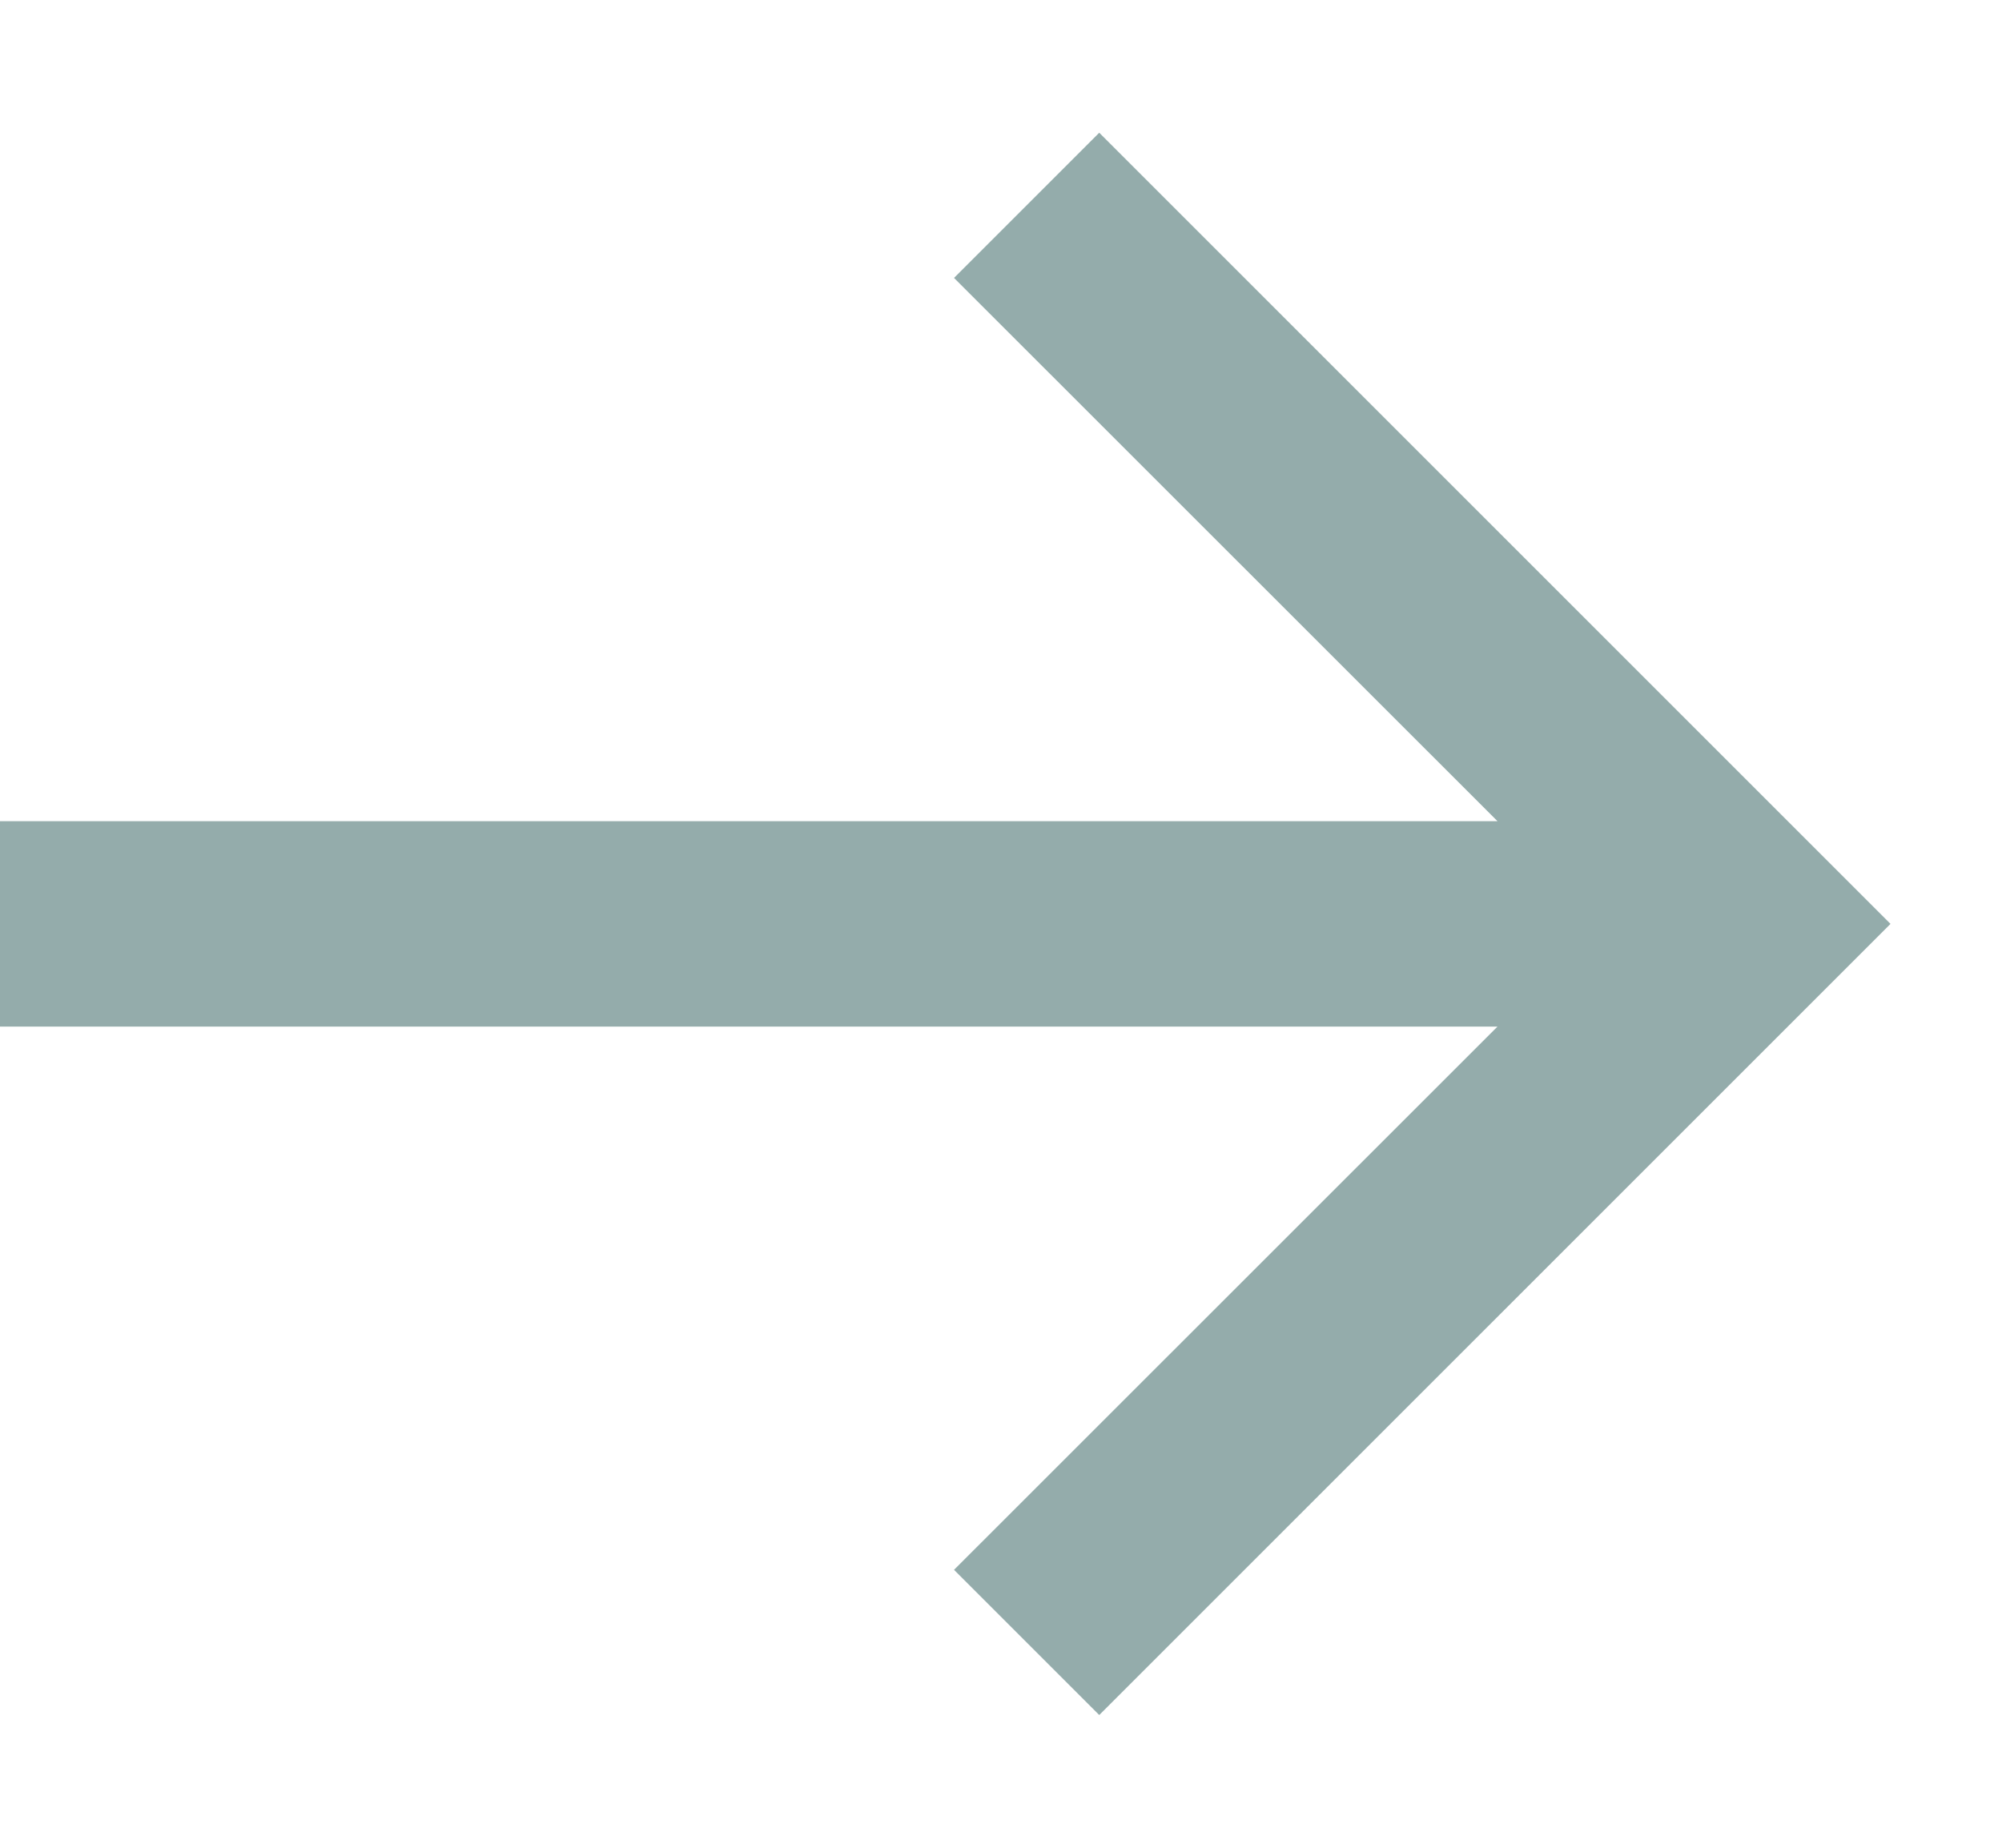 <svg width="13" height="12" viewBox="0 0 13 12" fill="none" xmlns="http://www.w3.org/2000/svg">
<path d="M9.05712e-07 6.667L9.724 6.667L6.195 10.195L7.138 11.138L12.276 6L7.138 0.862L6.195 1.805L9.724 5.333L9.05712e-07 5.333V6.667Z" fill="#94ACAB"/>
</svg>
